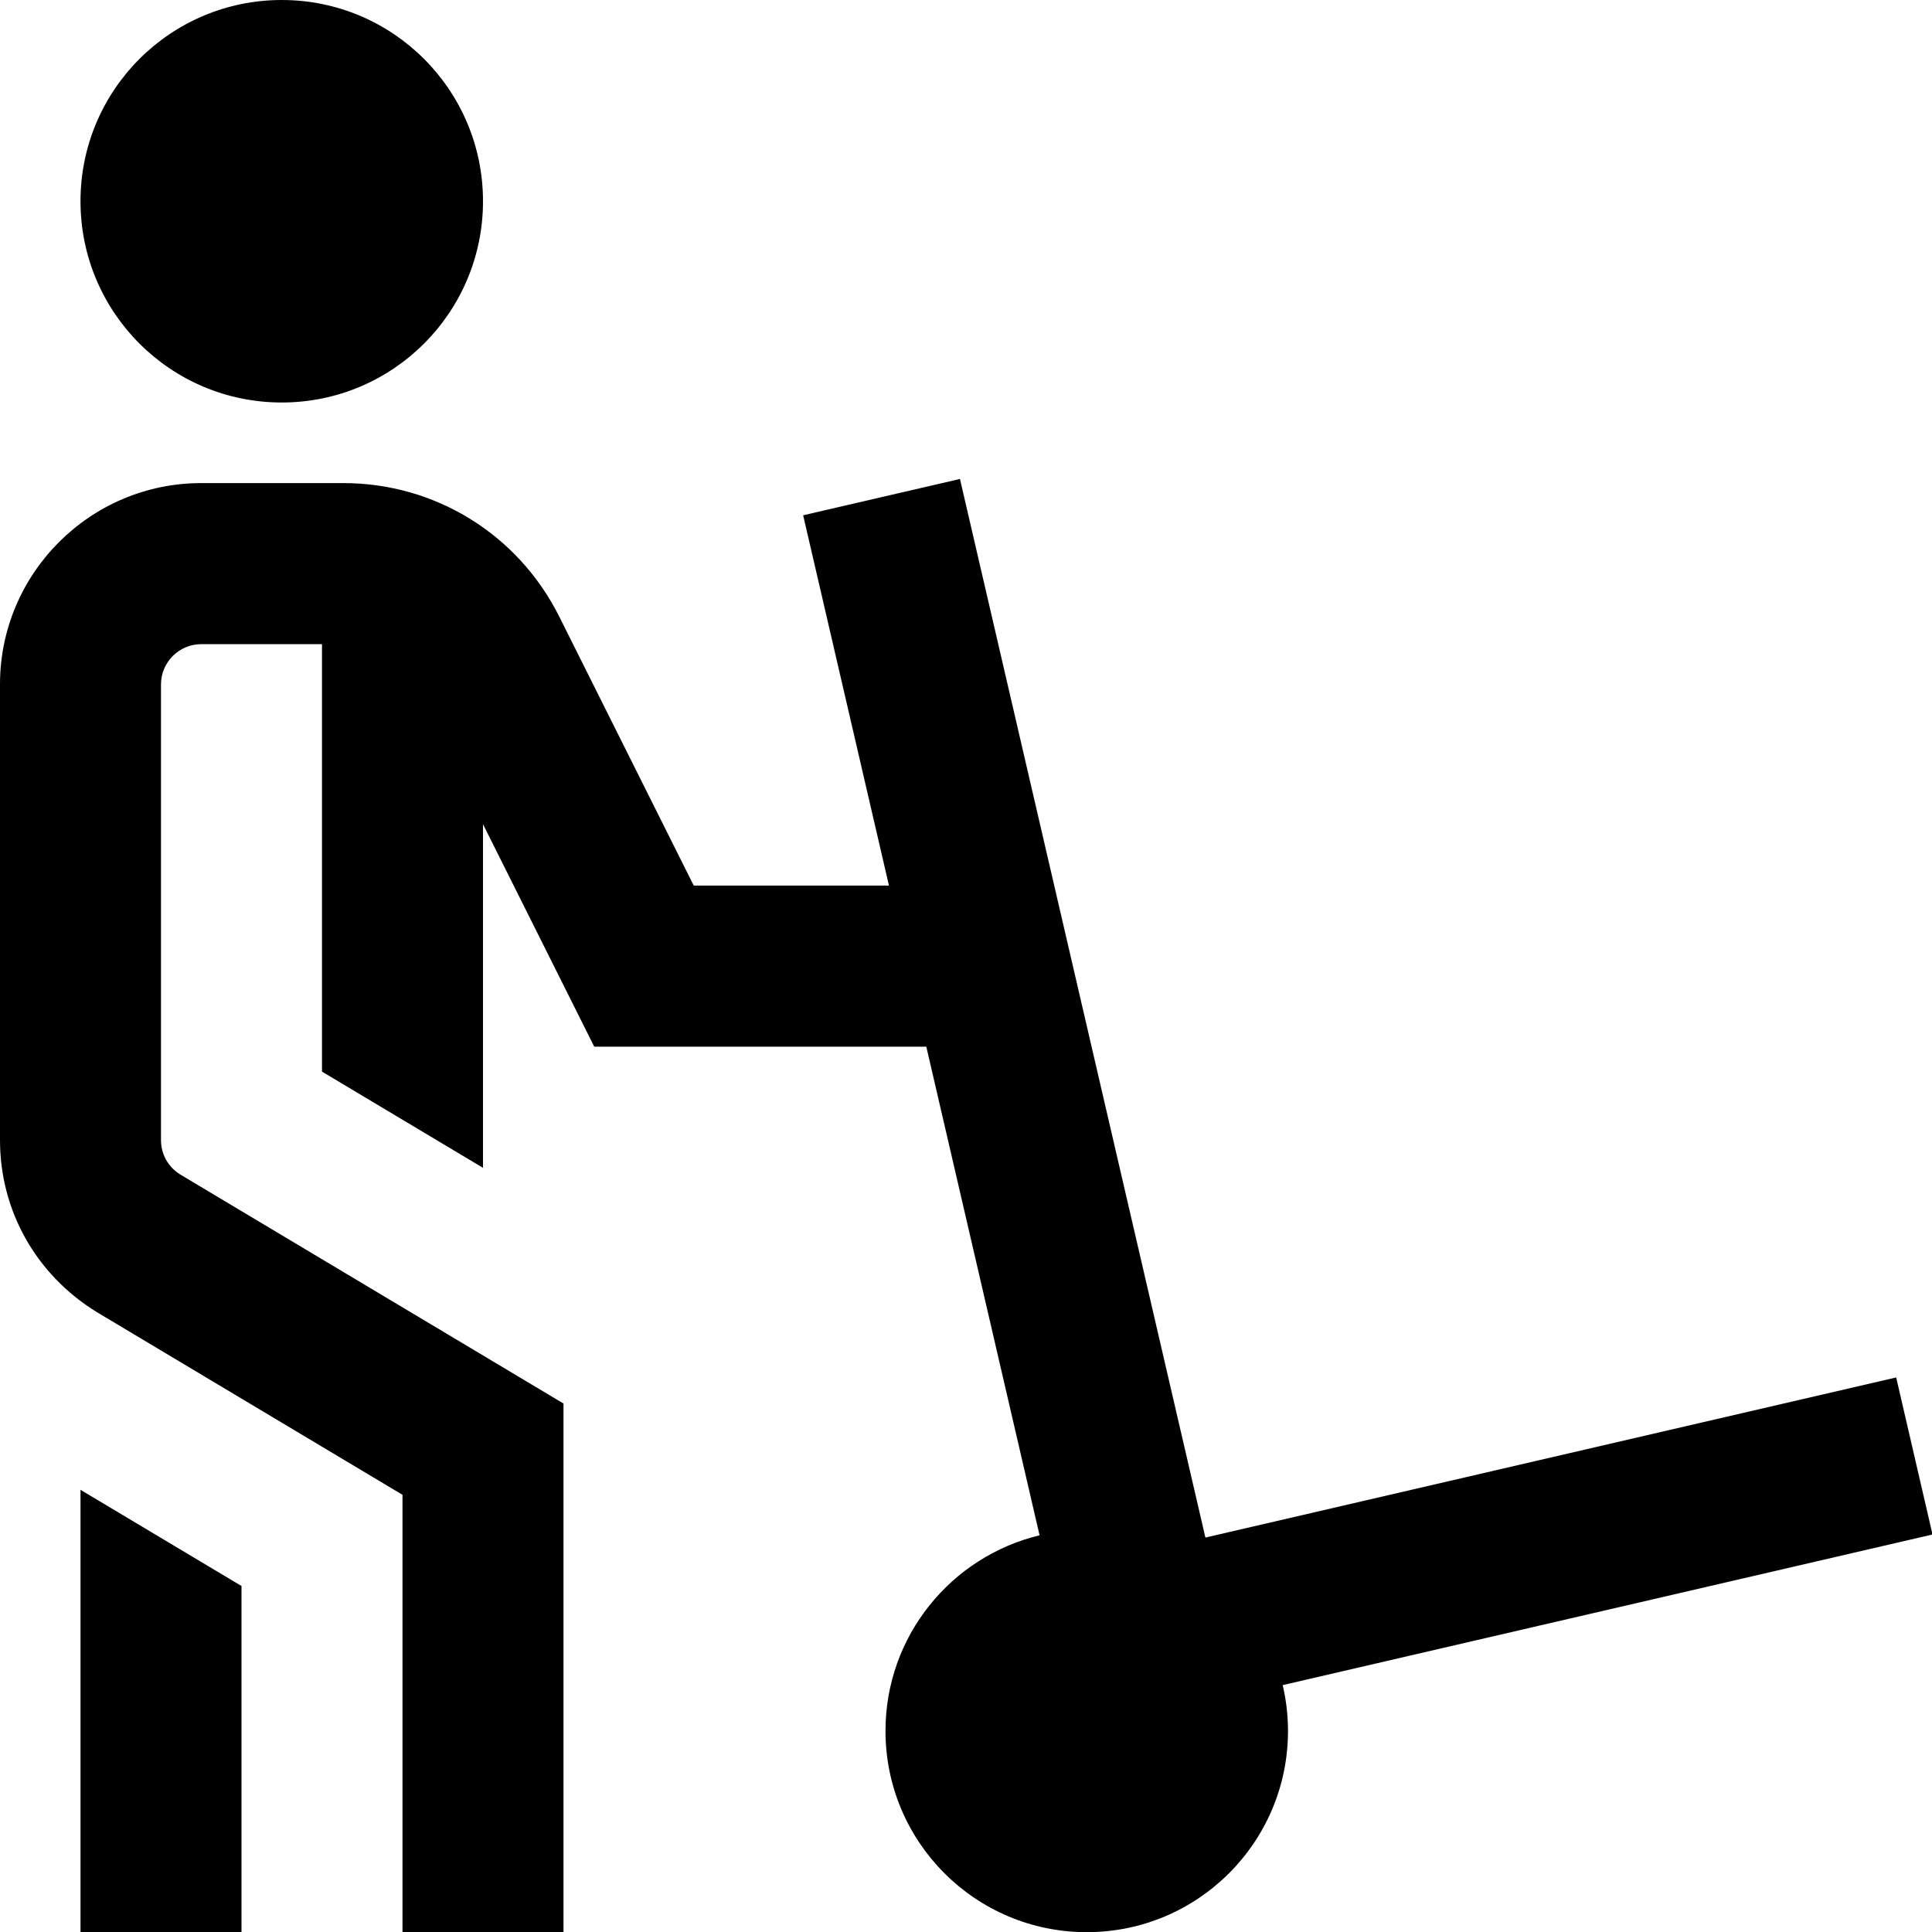 <?xml version="1.0" encoding="UTF-8"?>
<svg xmlns="http://www.w3.org/2000/svg" id="Layer_1" data-name="Layer 1" viewBox="0 0 24 24">
  <path d="m1,2.5C1,1.119,2.119,0,3.5,0s2.5,1.119,2.5,2.5-1.119,2.5-2.5,2.5S1,3.881,1,2.5Zm23.006,16.56l-.451-1.949-8.581,1.989-3.049-13.15-1.948.451,1.066,4.6h-2.425l-1.671-3.342c-.512-1.022-1.54-1.658-2.683-1.658h-1.764c-1.378,0-2.5,1.121-2.5,2.5v5.661c0,.875.445,1.671,1.202,2.137l3.798,2.27v5.433h2v-6.567l-4.761-2.845c-.15-.093-.239-.252-.239-.427v-5.661c0-.275.224-.5.5-.5h1.5v5.31l2,1.195v-4.269l1.382,2.764h4.125l1.407,6.07c-1.098.264-1.914,1.251-1.914,2.43,0,1.381,1.119,2.5,2.5,2.5s2.5-1.119,2.5-2.5c0-.196-.023-.386-.066-.569l8.072-1.871ZM1,24h2v-4.298l-2-1.195v5.493Z"/>
</svg>
